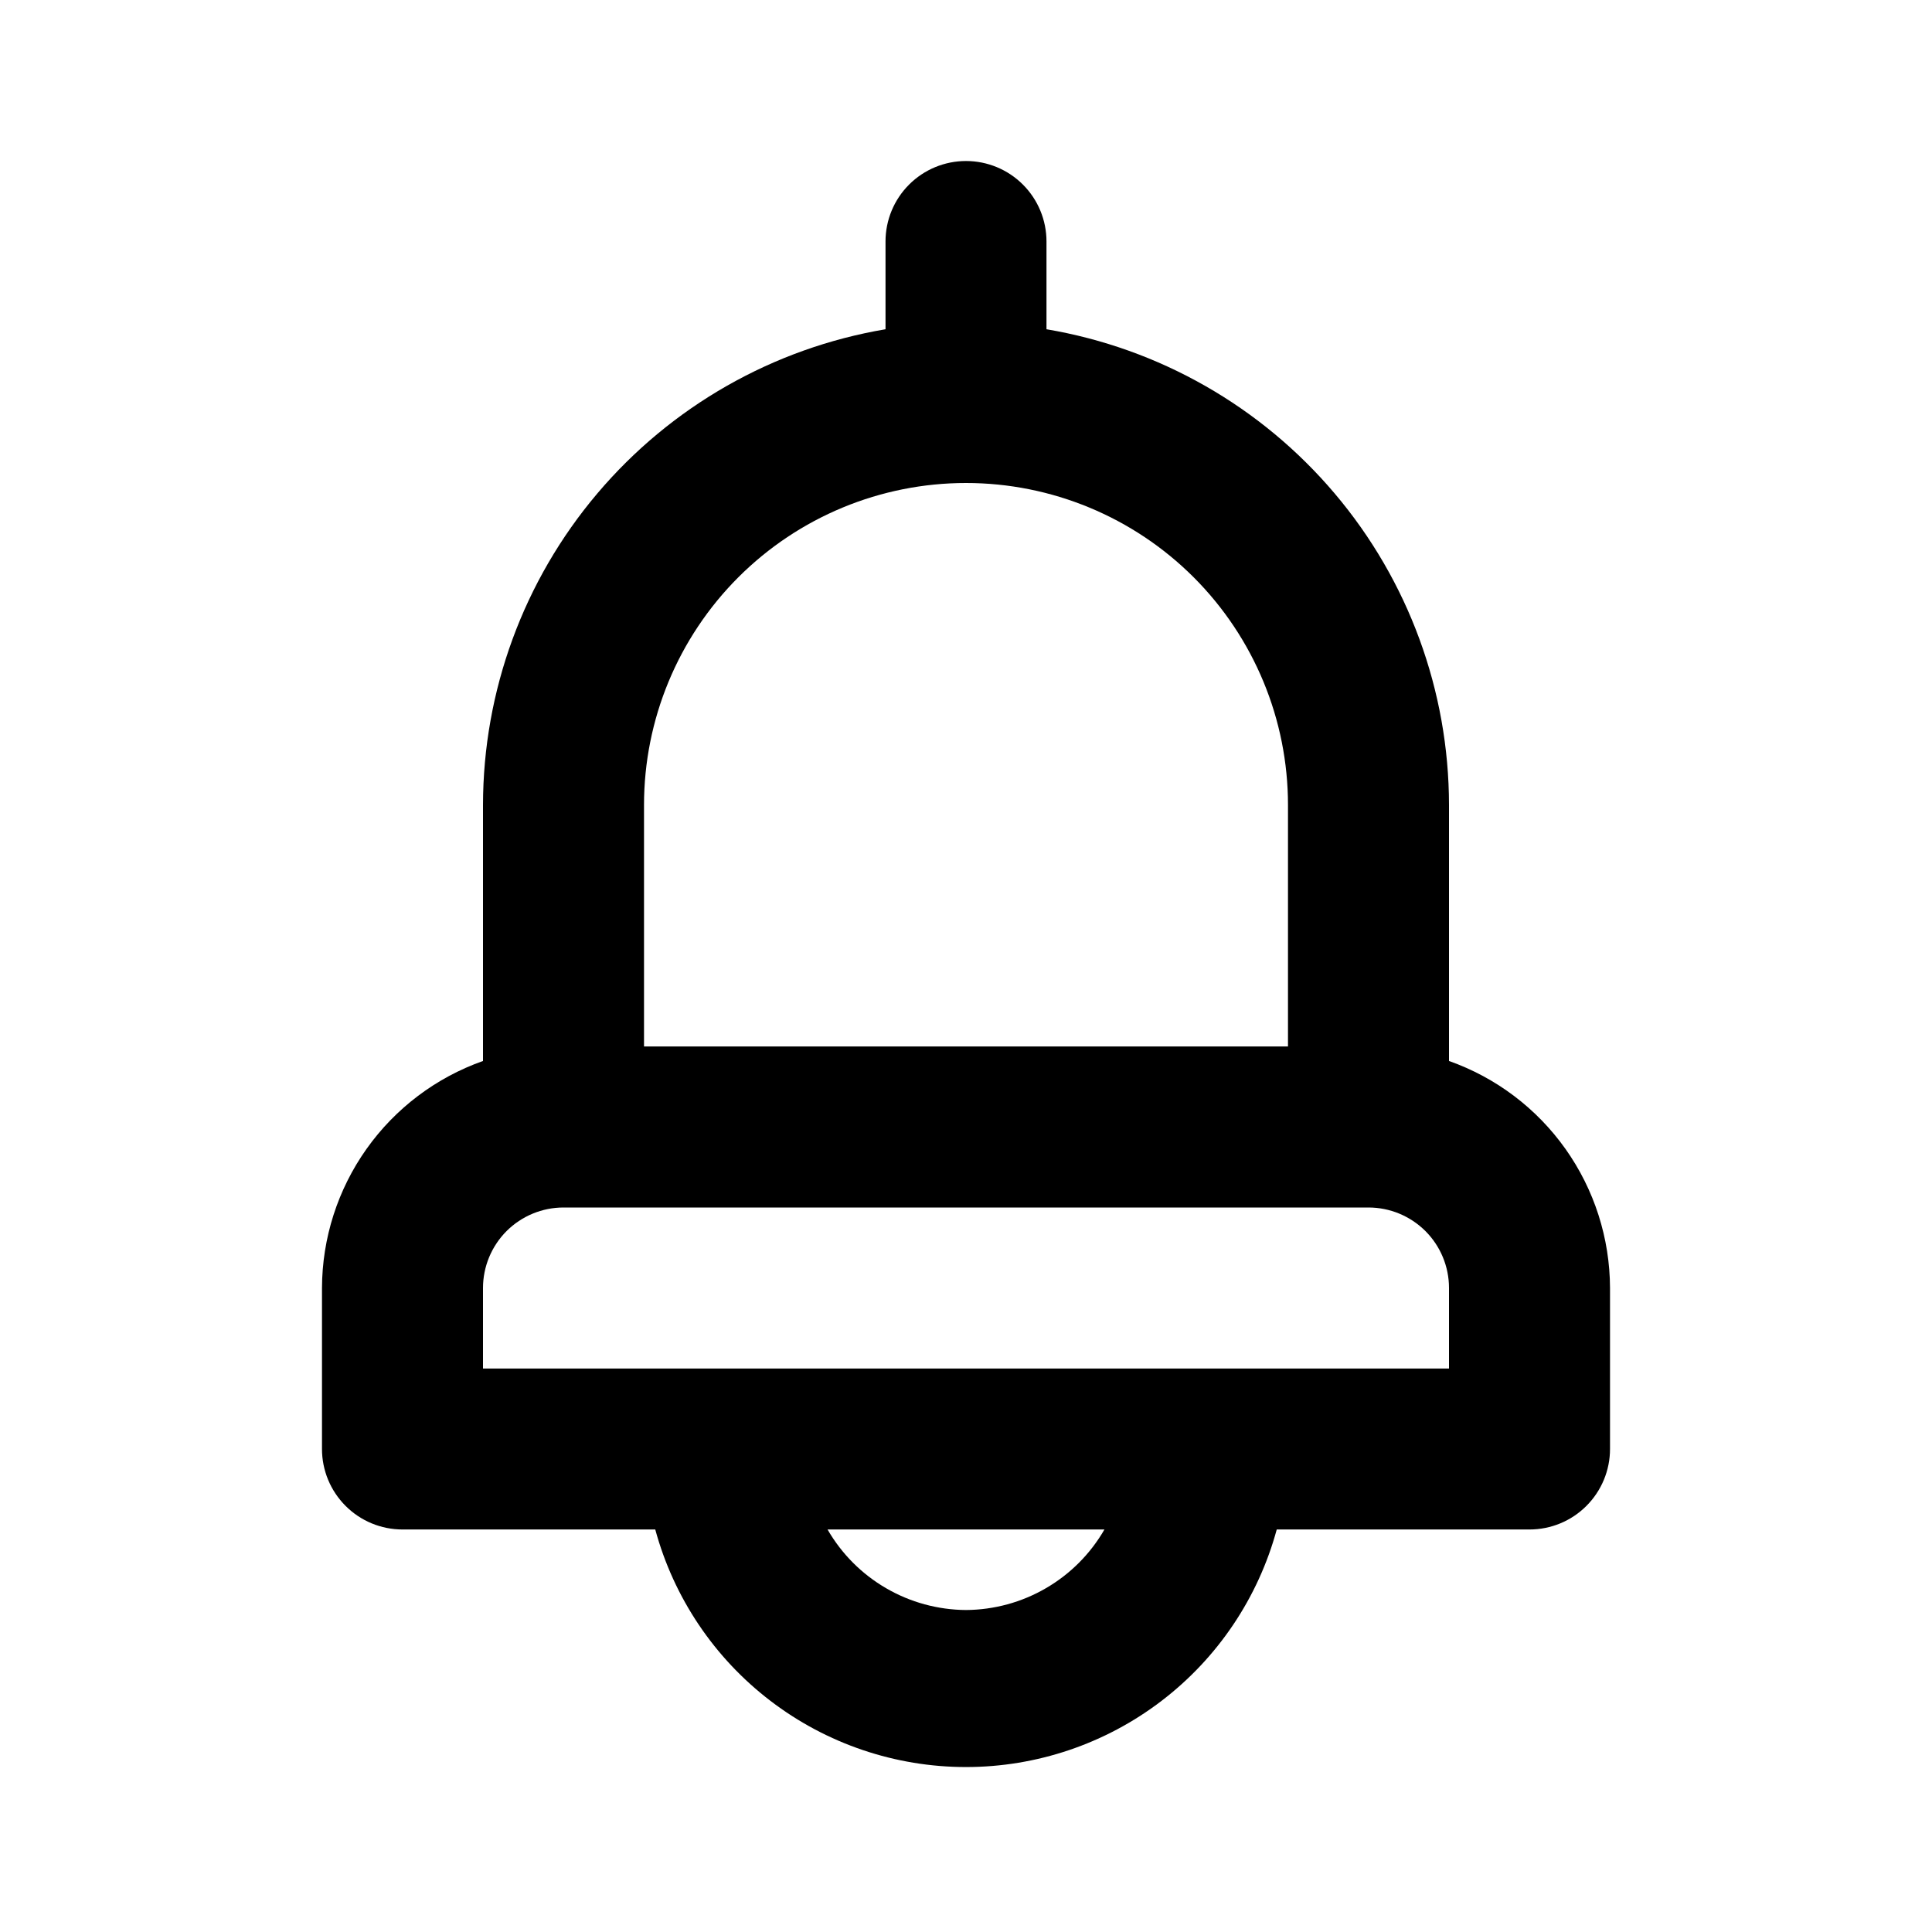 <svg width="50" height="50" viewBox="0 0 50 50" fill="none" xmlns="http://www.w3.org/2000/svg">
<path d="M37.5 27.458V20.833C37.497 17.881 36.45 15.026 34.543 12.773C32.636 10.519 29.994 9.013 27.083 8.521V6.25C27.083 5.697 26.864 5.168 26.473 4.777C26.082 4.386 25.552 4.167 25 4.167C24.448 4.167 23.918 4.386 23.527 4.777C23.136 5.168 22.917 5.697 22.917 6.25V8.521C20.006 9.013 17.364 10.519 15.457 12.773C13.55 15.026 12.503 17.881 12.5 20.833V27.458C11.284 27.888 10.231 28.683 9.485 29.735C8.739 30.787 8.337 32.044 8.333 33.333V37.5C8.333 38.053 8.553 38.582 8.944 38.973C9.334 39.364 9.864 39.583 10.417 39.583H16.958C17.438 41.349 18.485 42.907 19.939 44.018C21.392 45.129 23.171 45.731 25 45.731C26.829 45.731 28.608 45.129 30.061 44.018C31.515 42.907 32.562 41.349 33.042 39.583H39.583C40.136 39.583 40.666 39.364 41.056 38.973C41.447 38.582 41.667 38.053 41.667 37.5V33.333C41.663 32.044 41.261 30.787 40.515 29.735C39.769 28.683 38.716 27.888 37.5 27.458ZM16.667 20.833C16.667 18.623 17.545 16.504 19.107 14.941C20.67 13.378 22.79 12.5 25 12.5C27.21 12.5 29.33 13.378 30.893 14.941C32.455 16.504 33.333 18.623 33.333 20.833V27.083H16.667V20.833ZM25 41.667C24.273 41.662 23.559 41.468 22.931 41.102C22.302 40.737 21.78 40.213 21.417 39.583H28.583C28.22 40.213 27.698 40.737 27.069 41.102C26.441 41.468 25.727 41.662 25 41.667ZM37.5 35.417H12.5V33.333C12.5 32.781 12.72 32.251 13.11 31.86C13.501 31.47 14.031 31.25 14.583 31.25H35.417C35.969 31.25 36.499 31.47 36.89 31.86C37.281 32.251 37.5 32.781 37.5 33.333V35.417Z" fill="black"/>
</svg>
